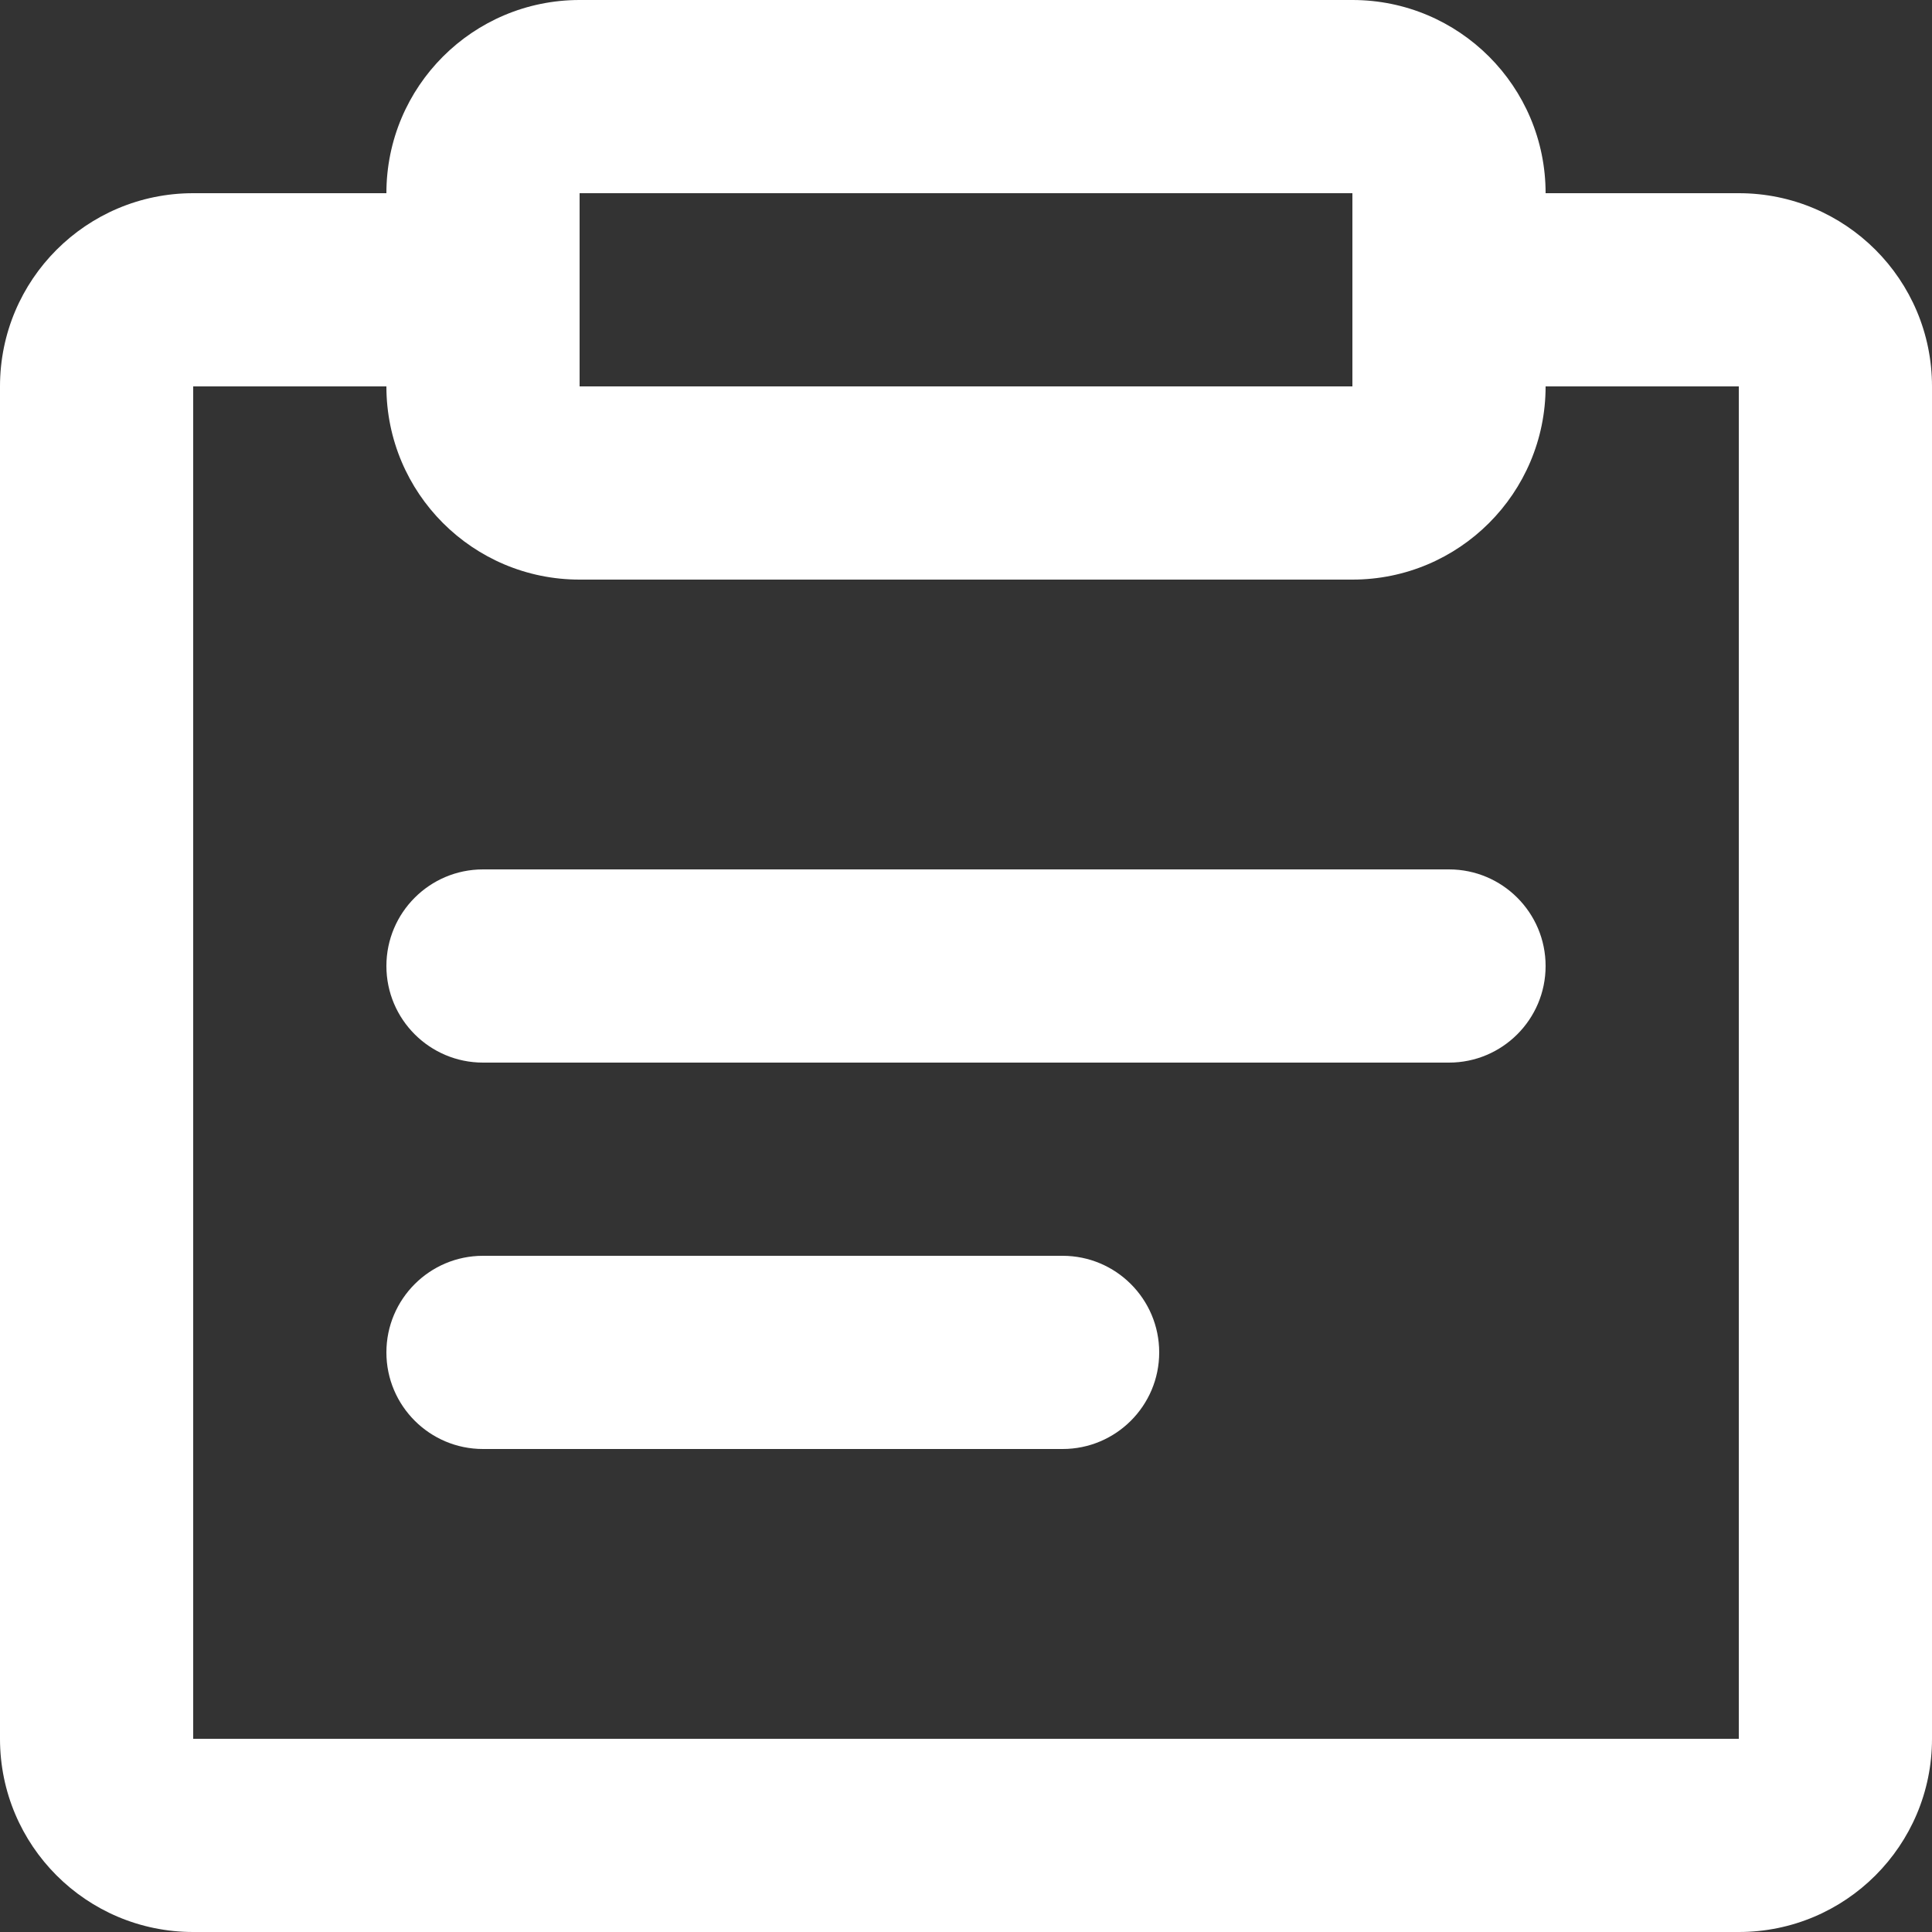 <svg width="20" height="20" viewBox="0 0 20 20" fill="none" xmlns="http://www.w3.org/2000/svg">
<rect x="0" y="0" width="20" height="20" fill="#333333" stroke="none"/>
<path fill-rule="evenodd" clip-rule="evenodd" d="M6 2L6 4L14 4L14 2L6 2ZM4 4C4 5.105 4.895 6 6 6L14 6C15.105 6 16 5.105 16 4L16 2C16 0.895 15.105 -8.55899e-09 14 3.97233e-08L6 3.89414e-07C4.895 4.37697e-07 4 0.895 4 2L4 4Z" fill="white"/>
<path d="M16 10C16 10.552 15.552 11 15 11L5 11C4.448 11 4 10.552 4 10C4 9.448 4.448 9 5 9L15 9C15.552 9 16 9.448 16 10Z" fill="white"/>
<path d="M12 14C12 14.552 11.552 15 11 15L5 15C4.448 15 4 14.552 4 14C4 13.448 4.448 13 5 13L11 13C11.552 13 12 13.448 12 14Z" fill="white"/>
<path fill-rule="evenodd" clip-rule="evenodd" d="M14 4H18V18H2V4H6L6 2H2C0.895 2 0 2.895 0 4V18C0 19.105 0.895 20 2 20H18C19.105 20 20 19.105 20 18V4C20 2.895 19.105 2 18 2H14V4Z" fill="white"/>
</svg>
